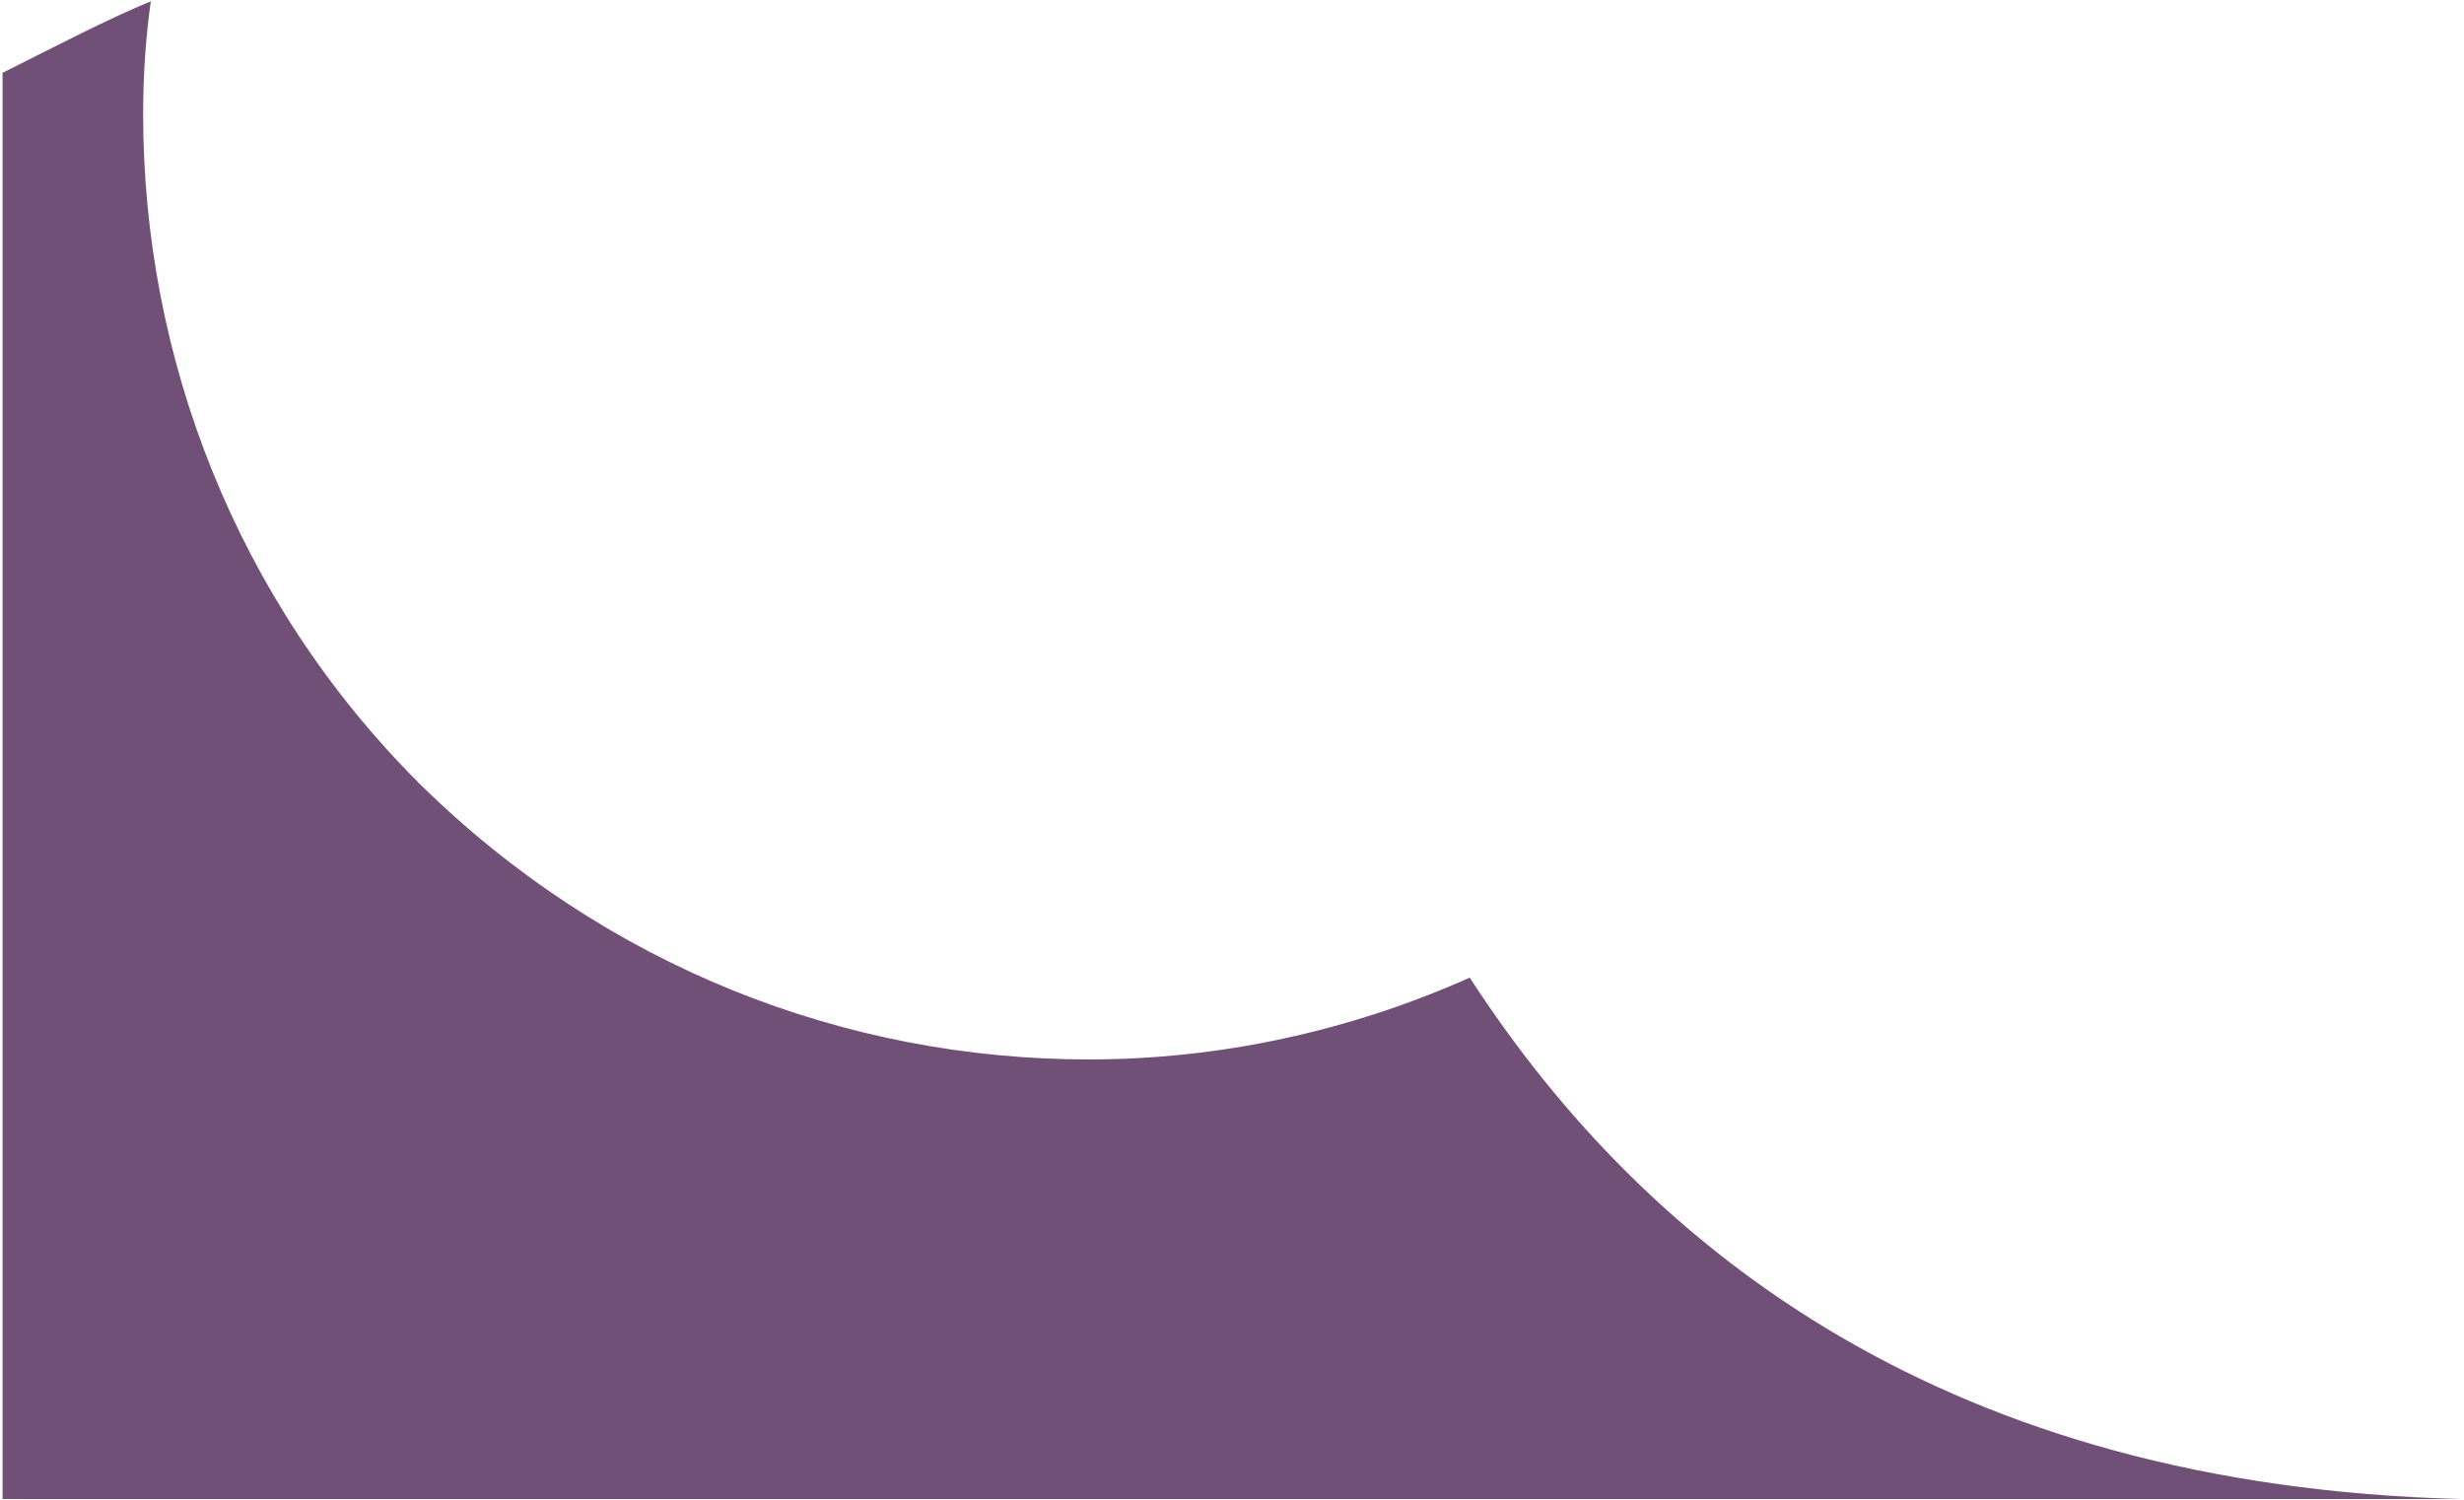 <?xml version="1.0" encoding="utf-8"?>
<!-- Generator: Adobe Illustrator 16.0.0, SVG Export Plug-In . SVG Version: 6.00 Build 0)  -->
<!DOCTYPE svg PUBLIC "-//W3C//DTD SVG 1.1//EN" "http://www.w3.org/Graphics/SVG/1.1/DTD/svg11.dtd">
<svg version="1.1" id="Layer_1" xmlns="http://www.w3.org/2000/svg" xmlns:xlink="http://www.w3.org/1999/xlink" x="0px" y="0px"
	 width="96.4px" height="58.7px" viewBox="0 0 96.4 58.7" enable-background="new 0 0 96.4 58.7" xml:space="preserve">
<path fill="#715077" d="M96.3,58.65c-20-0.5-31.799-9.6-38.799-20.4c-4.701,2.1-9.8,3.201-14.901,3.201H42.7H42.6l0,0l0,0l0,0l0,0
	l0,0h-0.1h0.1c-9.5,0-18.899-3.602-26.199-10.801C9.2,23.451,5.6,13.951,5.6,4.451c0-1.5,0.101-3,0.301-4.4
	C4.2,0.75,2.3,1.75,0.1,2.849V58.05v0.6l0,0H96.3L96.3,58.65z"/>
</svg>
